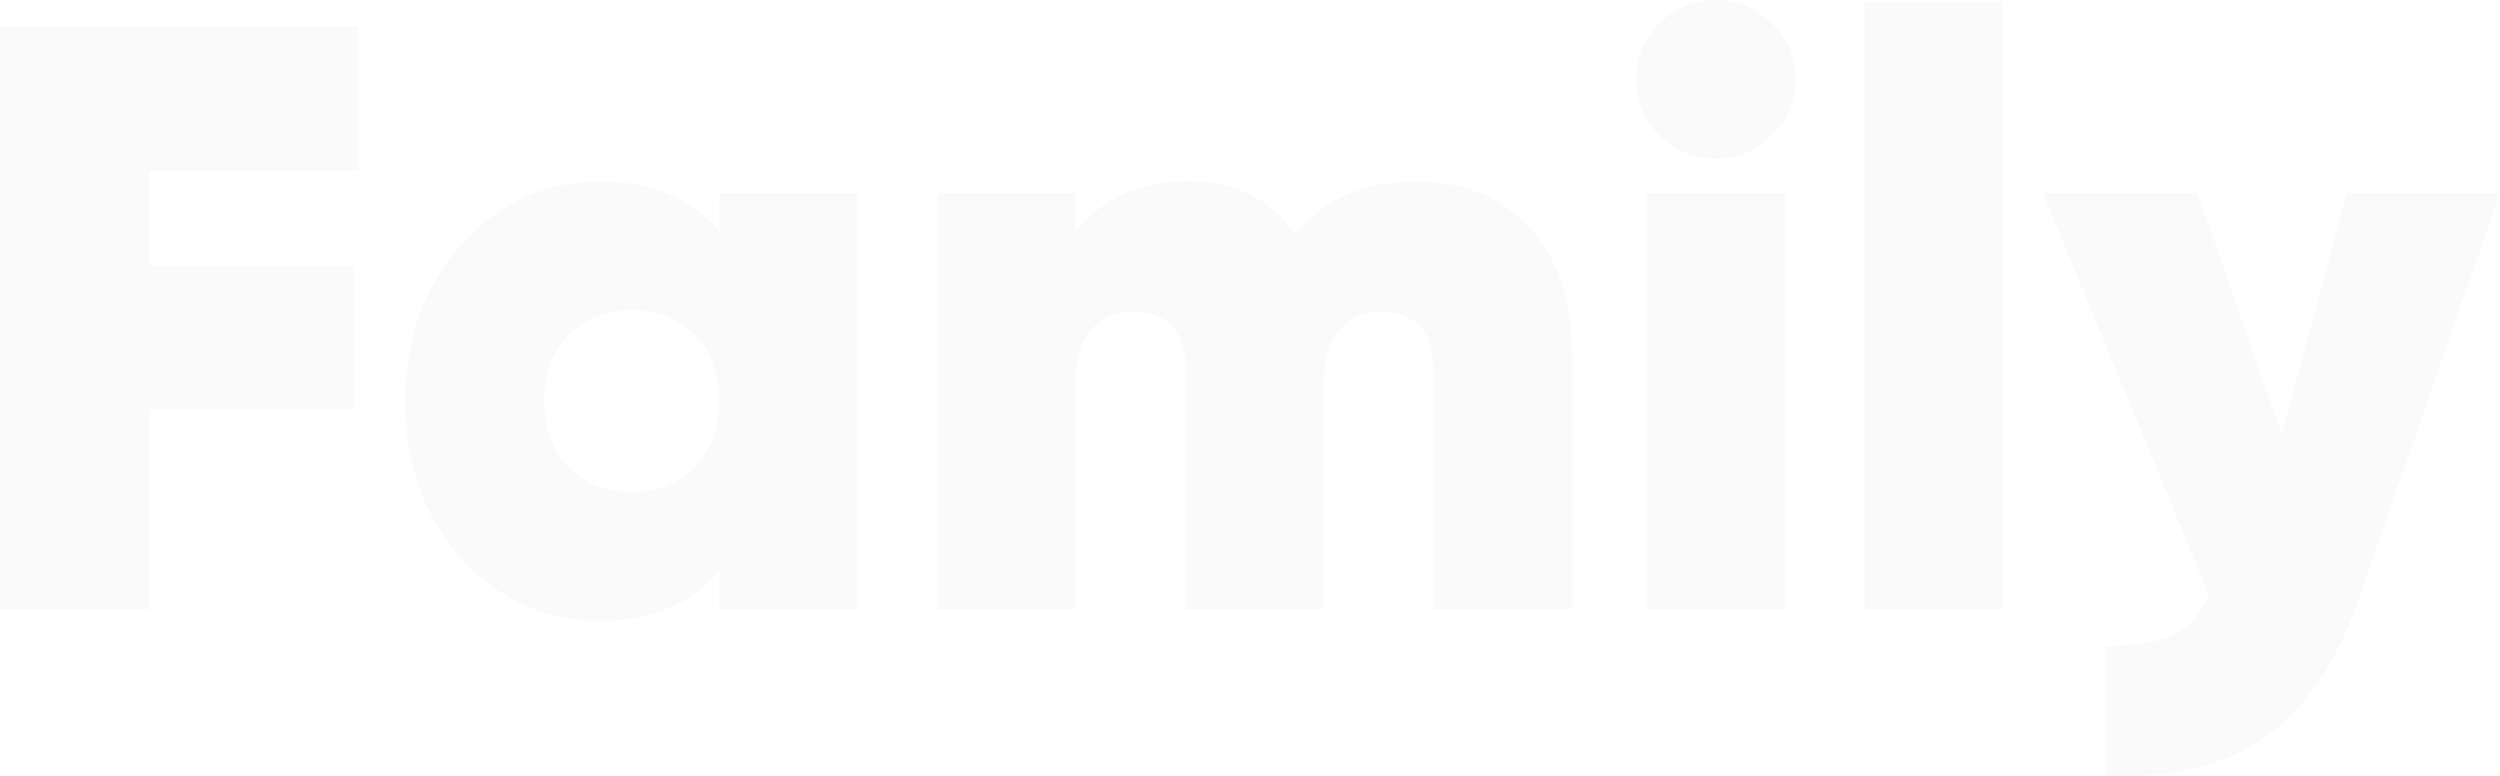 <svg width="2384" height="740" viewBox="0 0 2384 740" fill="none" xmlns="http://www.w3.org/2000/svg">
<g opacity="0.03">
<path d="M341.5 162.689H142.159V253.16H337.529V390.453H142.159V580.918H0V25.395H341.5V162.689Z" fill="#3C4D5C"/>
<path d="M685.842 184.116H817.677V580.918H685.842V544.413C658.84 576.157 621.249 592.029 573.068 592.029C520.122 592.029 475.648 572.189 439.644 532.509C404.171 492.299 386.434 442.302 386.434 382.517C386.434 322.732 404.171 273 439.644 233.32C475.648 193.11 520.122 173.006 573.068 173.006C621.249 173.006 658.84 188.878 685.842 220.622V184.116ZM542.095 445.212C557.449 461.084 577.568 469.02 602.453 469.02C627.337 469.02 647.457 461.084 662.811 445.212C678.165 429.34 685.842 408.442 685.842 382.517C685.842 356.593 678.165 335.695 662.811 319.823C647.457 303.95 627.337 296.014 602.453 296.014C577.568 296.014 557.449 303.95 542.095 319.823C526.74 335.695 519.063 356.593 519.063 382.517C519.063 408.442 526.74 429.34 542.095 445.212Z" fill="#3C4D5C"/>
<path d="M1349.97 173.006C1396.03 173.006 1432.3 187.82 1458.77 217.448C1485.77 246.546 1499.28 286.756 1499.28 338.075V580.918H1366.65V353.154C1366.65 316.119 1350.23 297.602 1317.41 297.602C1299.41 297.602 1285.64 303.686 1276.11 315.855C1267.11 327.494 1262.61 343.631 1262.61 364.264V580.918H1130.77V353.154C1130.77 316.119 1114.1 297.602 1080.74 297.602C1062.74 297.602 1048.97 303.686 1039.44 315.855C1030.44 327.494 1025.94 343.631 1025.94 364.264V580.918H894.106V184.116H1025.94V221.416C1050.3 189.142 1086.03 173.006 1133.16 173.006C1178.69 173.006 1212.57 189.936 1234.81 223.796C1262.34 189.936 1300.73 173.006 1349.97 173.006Z" fill="#3C4D5C"/>
<path d="M1689.53 129.358C1674.71 144.171 1656.97 151.578 1636.32 151.578C1615.67 151.578 1597.67 144.171 1582.32 129.358C1567.49 114.015 1560.08 96.026 1560.08 75.392C1560.08 54.759 1567.49 37.035 1582.32 22.221C1597.67 7.407 1615.67 0 1636.32 0C1656.97 0 1674.71 7.407 1689.53 22.221C1704.89 37.035 1712.56 54.759 1712.56 75.392C1712.56 96.026 1704.89 114.015 1689.53 129.358ZM1570.41 580.918V184.116H1702.24V580.918H1570.41Z" fill="#3C4D5C"/>
<path d="M1778.26 580.918V1.587H1910.09V580.918H1778.26Z" fill="#3C4D5C"/>
<path d="M2237.87 184.116H2384L2248.19 574.57C2227.02 634.354 2197.1 677.474 2158.45 703.927C2119.8 730.381 2069.77 742.285 2008.35 739.639V615.837C2036.41 615.837 2057.59 612.398 2071.88 605.52C2086.18 598.642 2097.83 586.209 2106.83 568.221L1947.99 184.116H2095.71L2175.92 414.261L2237.87 184.116Z" fill="#3C4D5C"/>
</g>
</svg>

